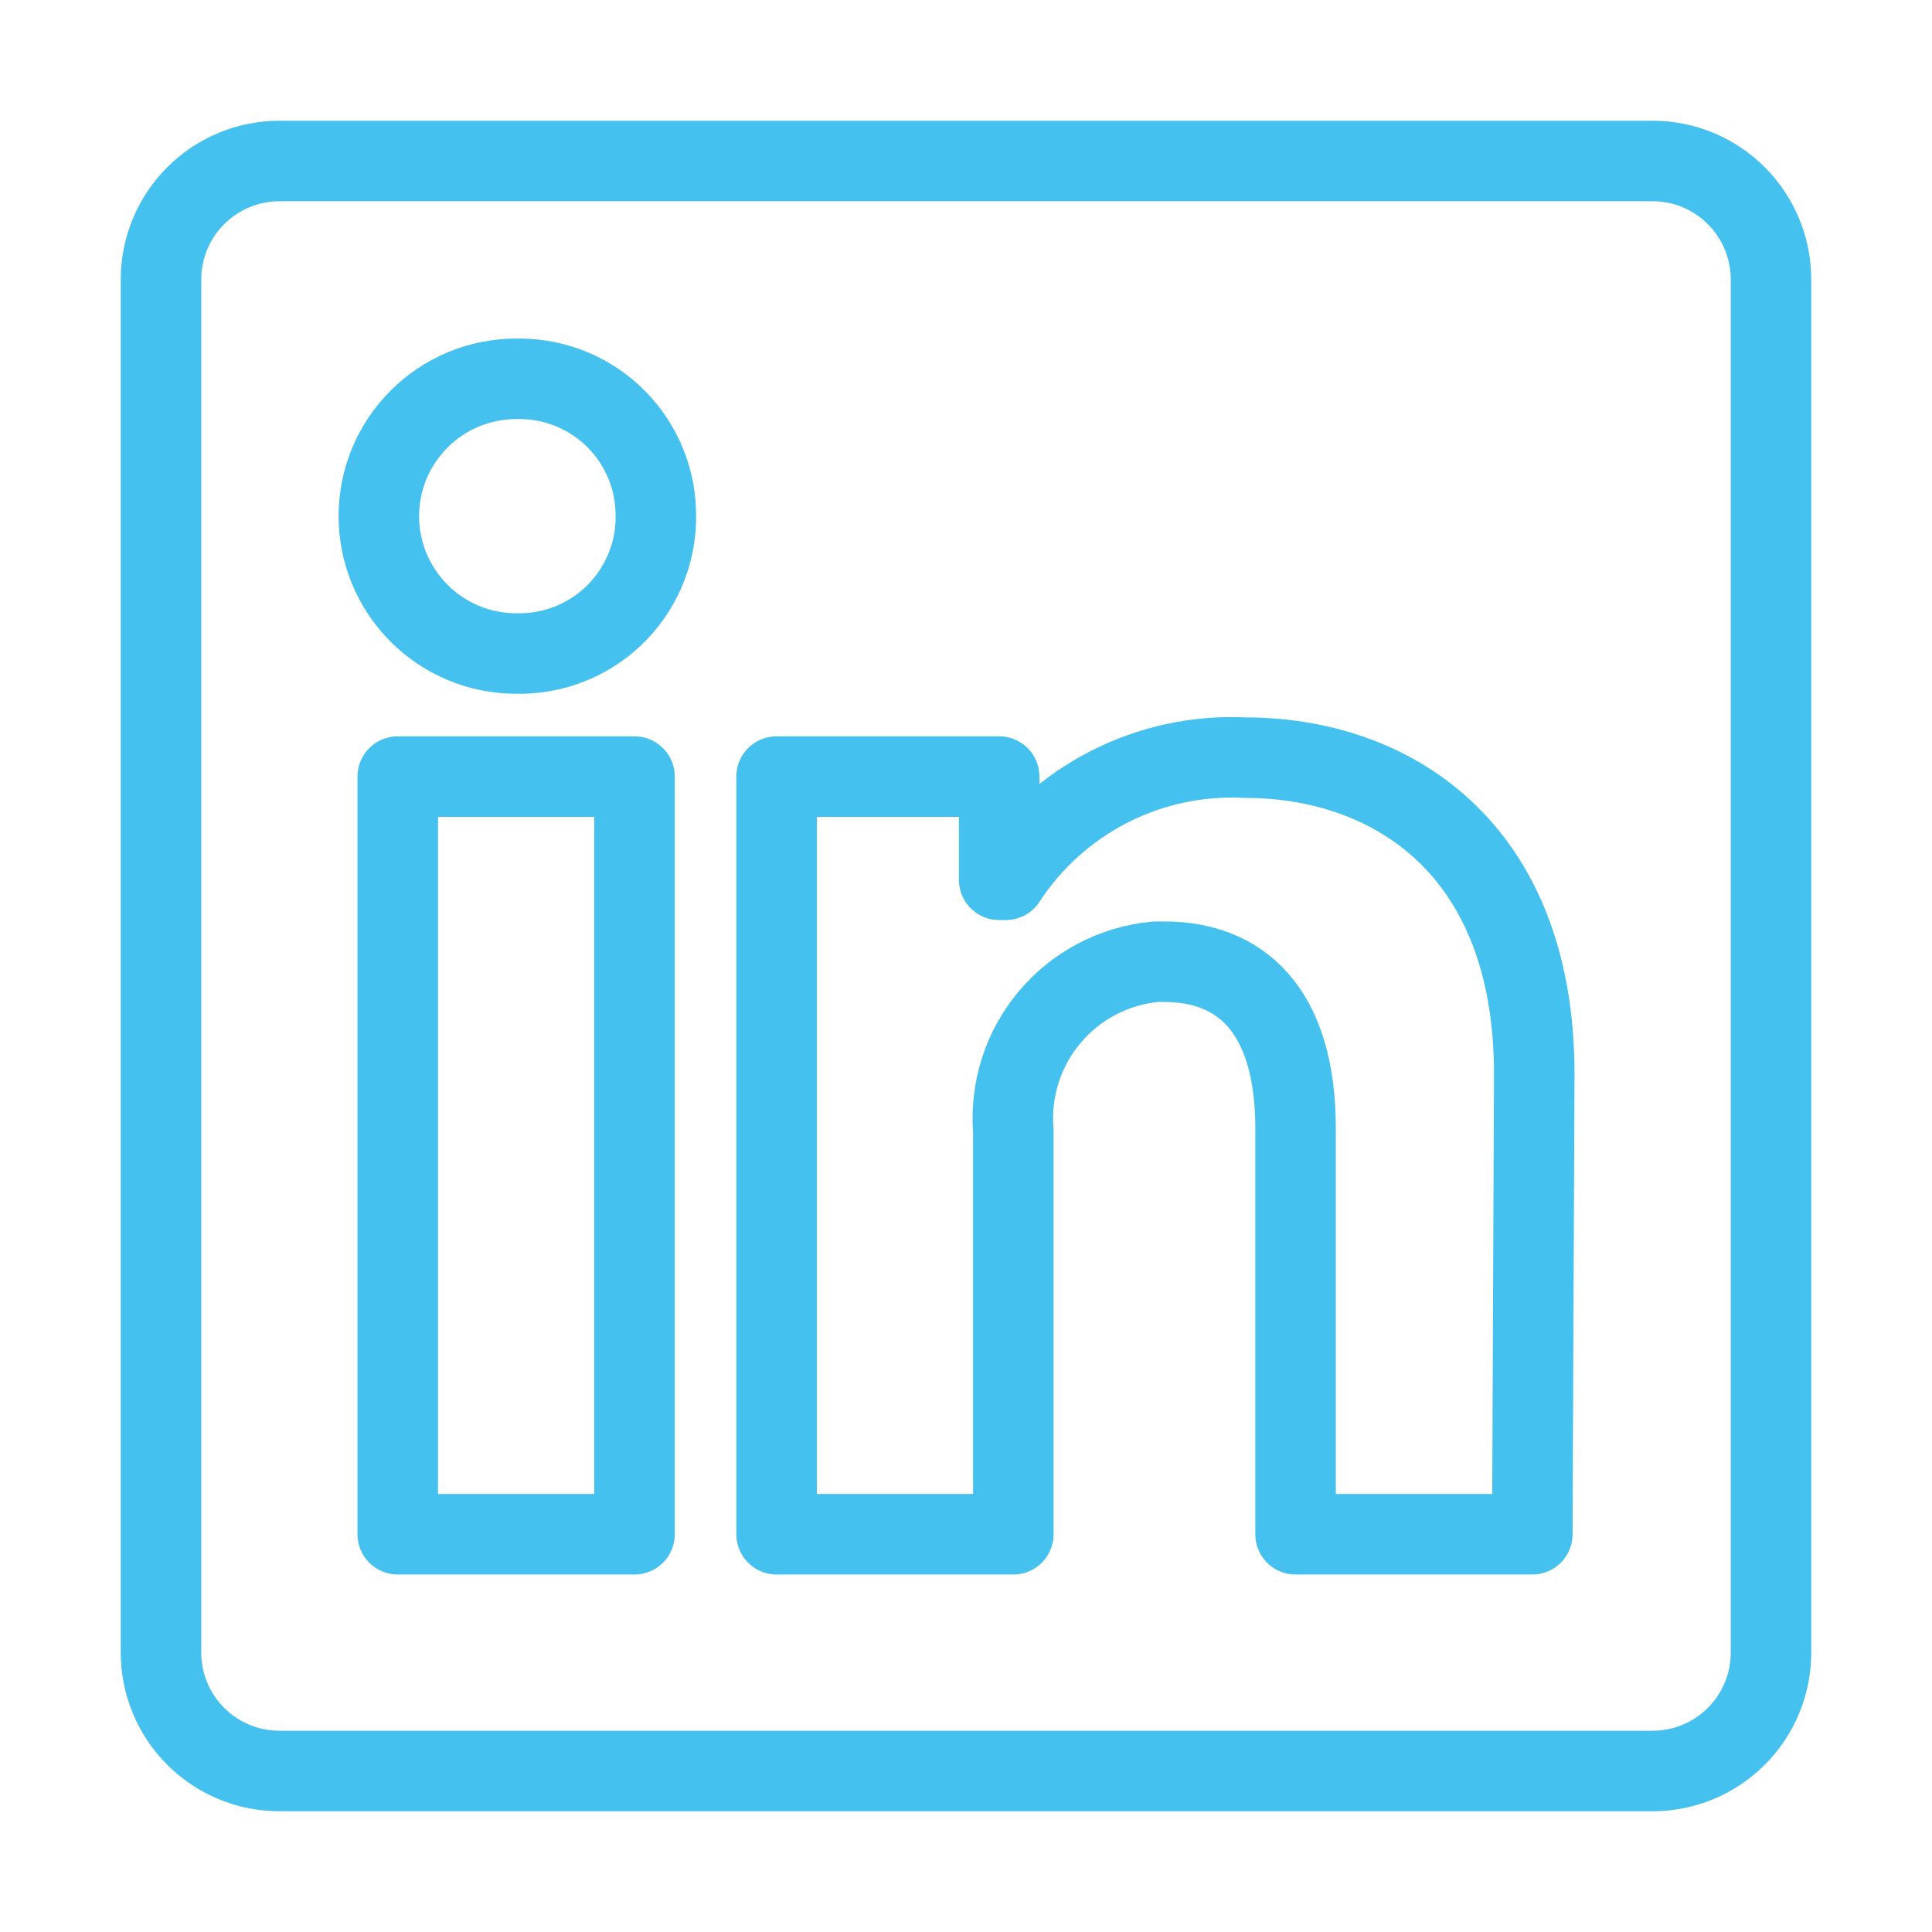 <svg width="24" height="24" viewBox="0 0 24 24" fill="none" xmlns="http://www.w3.org/2000/svg">
<path d="M22 3.471V20.529C22 20.919 21.845 21.294 21.569 21.569C21.294 21.845 20.919 22 20.529 22H3.471C3.081 22 2.707 21.845 2.431 21.569C2.155 21.294 2 20.919 2 20.529V3.471C2 3.081 2.155 2.707 2.431 2.431C2.707 2.155 3.081 2 3.471 2H20.529C20.919 2 21.294 2.155 21.569 2.431C21.845 2.707 22 3.081 22 3.471ZM7.882 9.647H4.941V19.059H7.882V9.647ZM8.147 6.412C8.149 6.189 8.106 5.969 8.023 5.763C7.939 5.556 7.815 5.369 7.659 5.21C7.503 5.052 7.317 4.926 7.112 4.839C6.907 4.753 6.687 4.707 6.465 4.706H6.412C5.959 4.706 5.525 4.886 5.206 5.206C4.886 5.525 4.706 5.959 4.706 6.412C4.706 6.864 4.886 7.298 5.206 7.618C5.525 7.938 5.959 8.118 6.412 8.118C6.634 8.123 6.856 8.085 7.063 8.005C7.271 7.924 7.461 7.804 7.622 7.651C7.783 7.497 7.912 7.313 8.002 7.11C8.093 6.906 8.142 6.687 8.147 6.465V6.412ZM19.059 13.341C19.059 10.512 17.259 9.412 15.471 9.412C14.885 9.382 14.302 9.507 13.78 9.773C13.258 10.04 12.814 10.438 12.494 10.929H12.412V9.647H9.647V19.059H12.588V14.053C12.546 13.54 12.707 13.031 13.038 12.637C13.368 12.243 13.841 11.995 14.353 11.947H14.465C15.4 11.947 16.094 12.535 16.094 14.018V19.059H19.035L19.059 13.341Z" stroke="#44C1EF" stroke-linejoin="round"/>
</svg>
